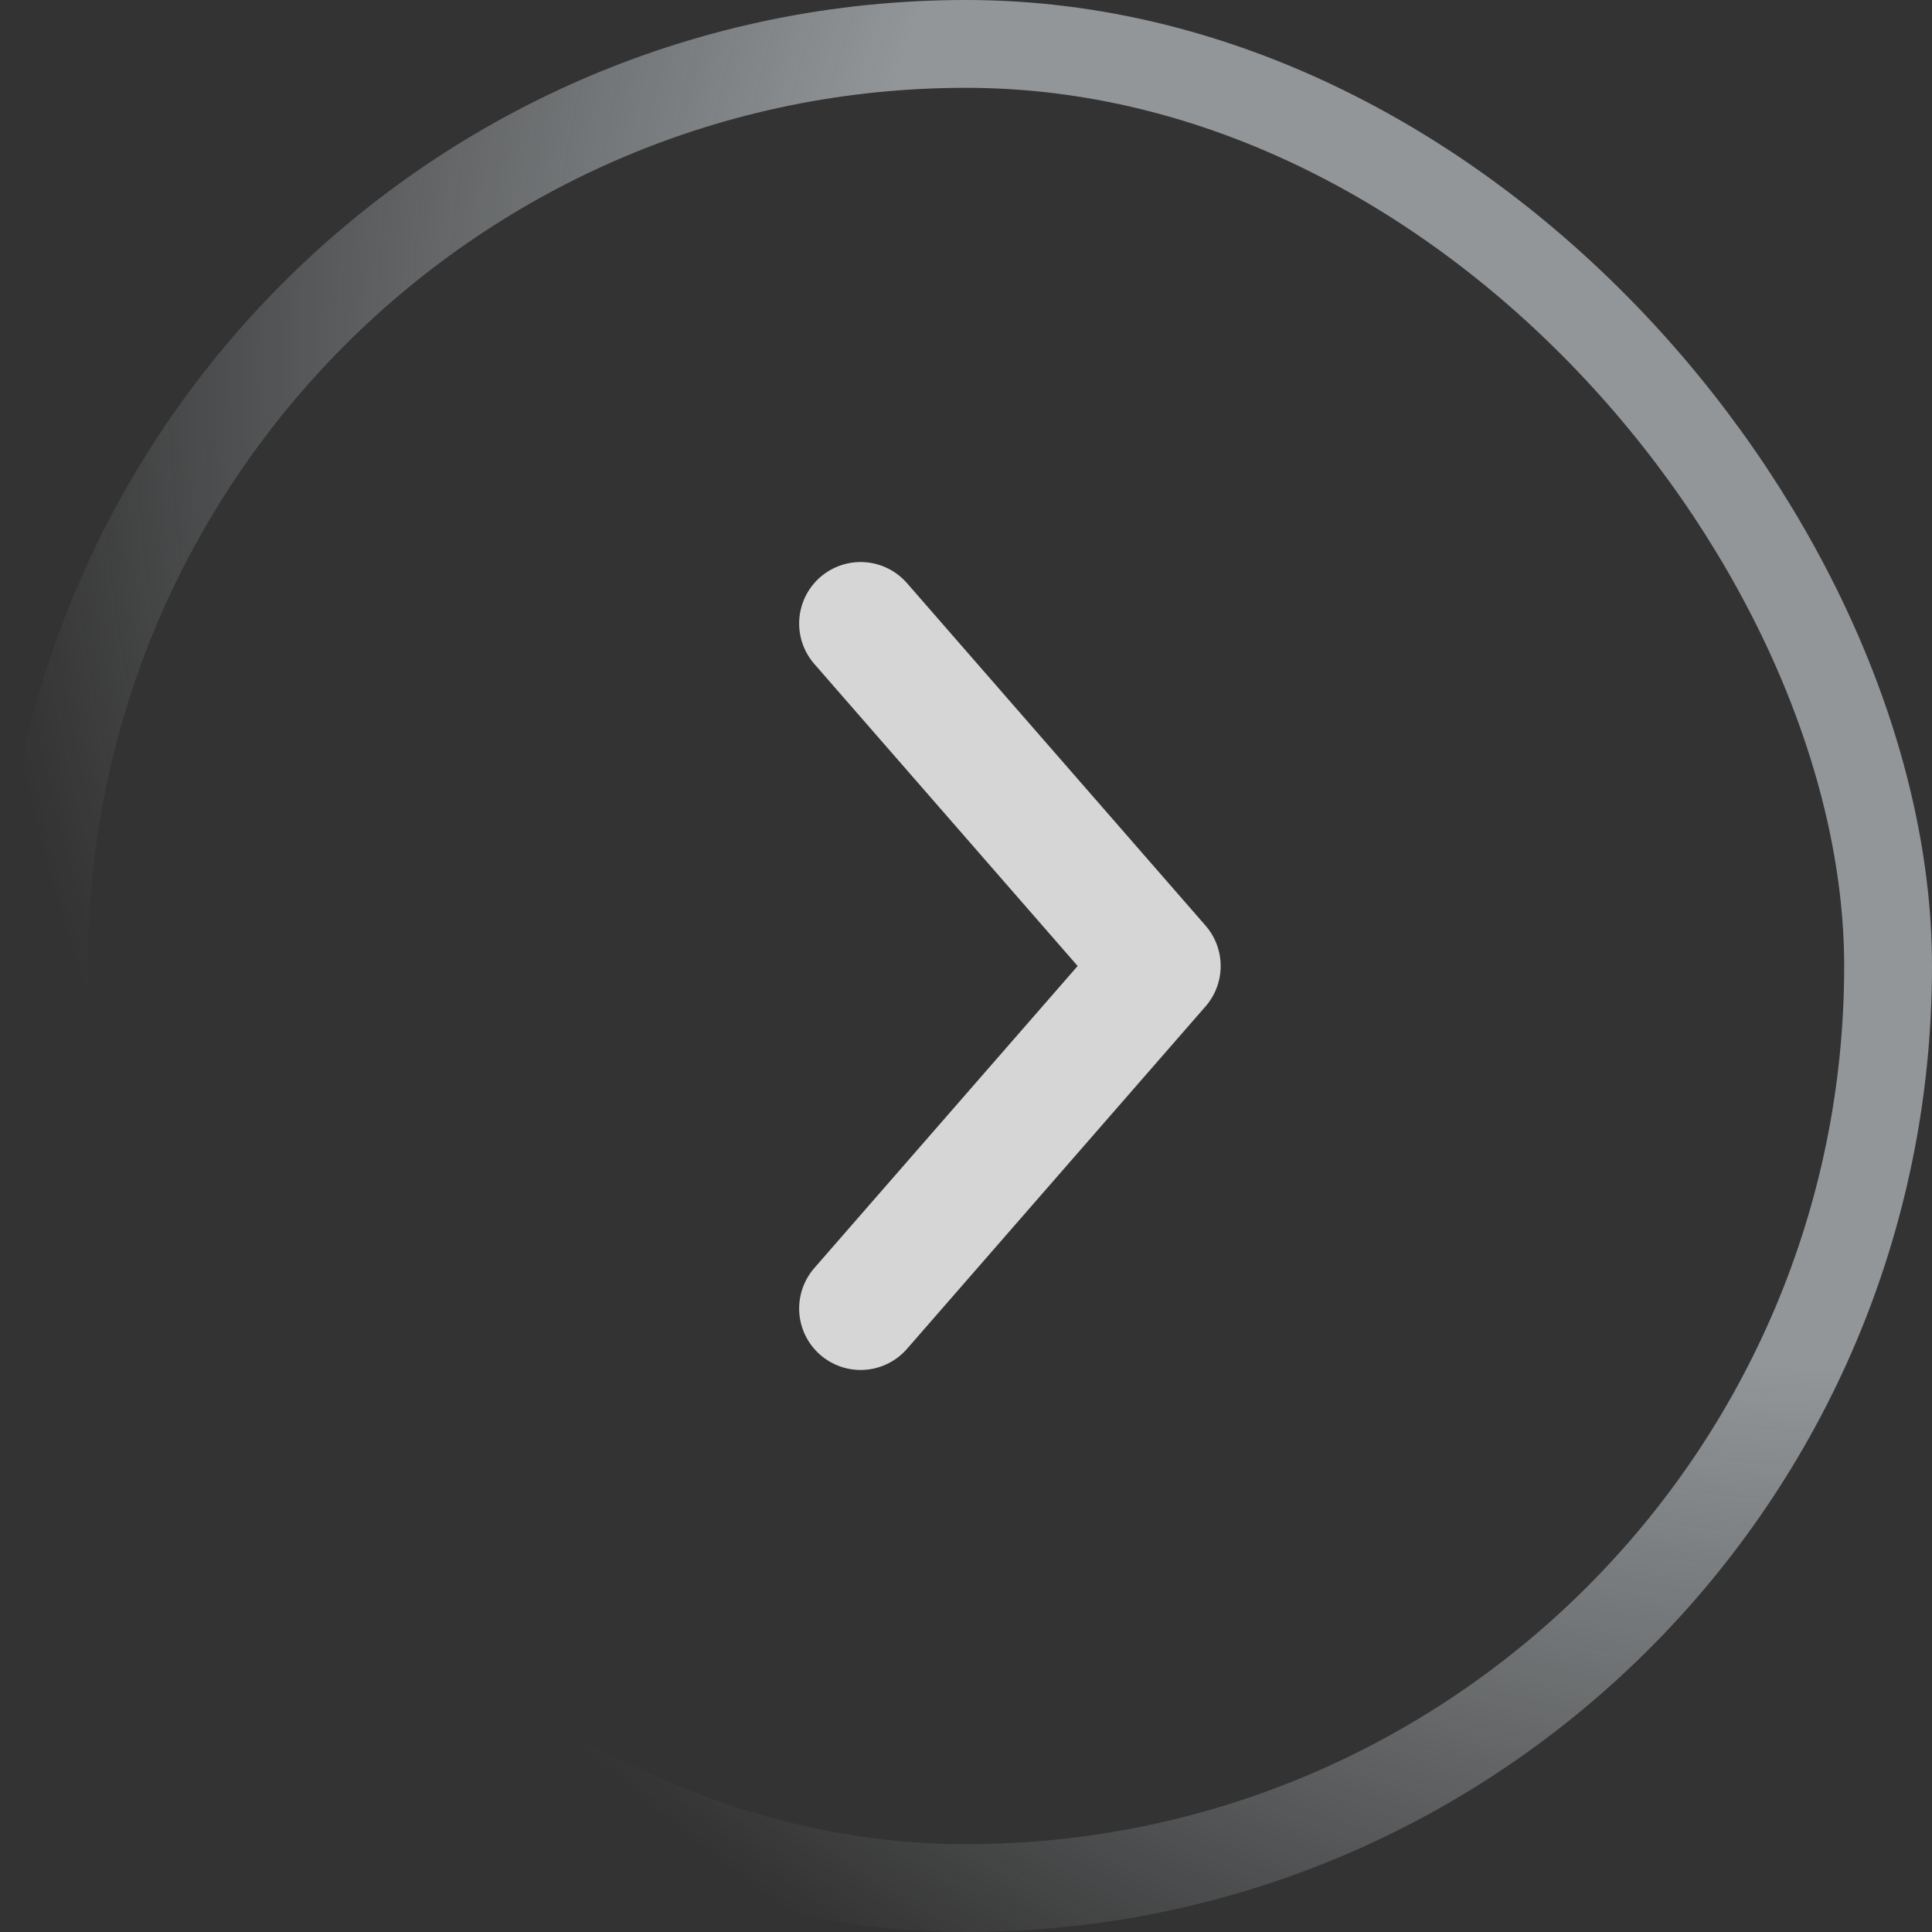 <svg width="220" height="220" viewBox="0 0 220 220" fill="none" xmlns="http://www.w3.org/2000/svg">
<rect x="0" y="0" width="220" height="220" fill="#333333" stroke="none"/>
<path d="M98 149L132 110L98 71" stroke="white" stroke-opacity="0.8" stroke-width="14" stroke-miterlimit="10" stroke-linecap="round" stroke-linejoin="round"/>
<rect x="5" y="5" width="210" height="210" rx="105" stroke="url(#paint0_radial_912_84)" stroke-opacity="0.5" stroke-width="10"/>
<defs>
<radialGradient id="paint0_radial_912_84" cx="0" cy="0" r="1" gradientUnits="userSpaceOnUse" gradientTransform="translate(210 42.5) rotate(137.882) scale(210.985)">
<stop offset="0.531" stop-color="#F1F9FF"/>
<stop offset="1" stop-color="#F1F9FF" stop-opacity="0"/>
</radialGradient>
</defs>
</svg>

